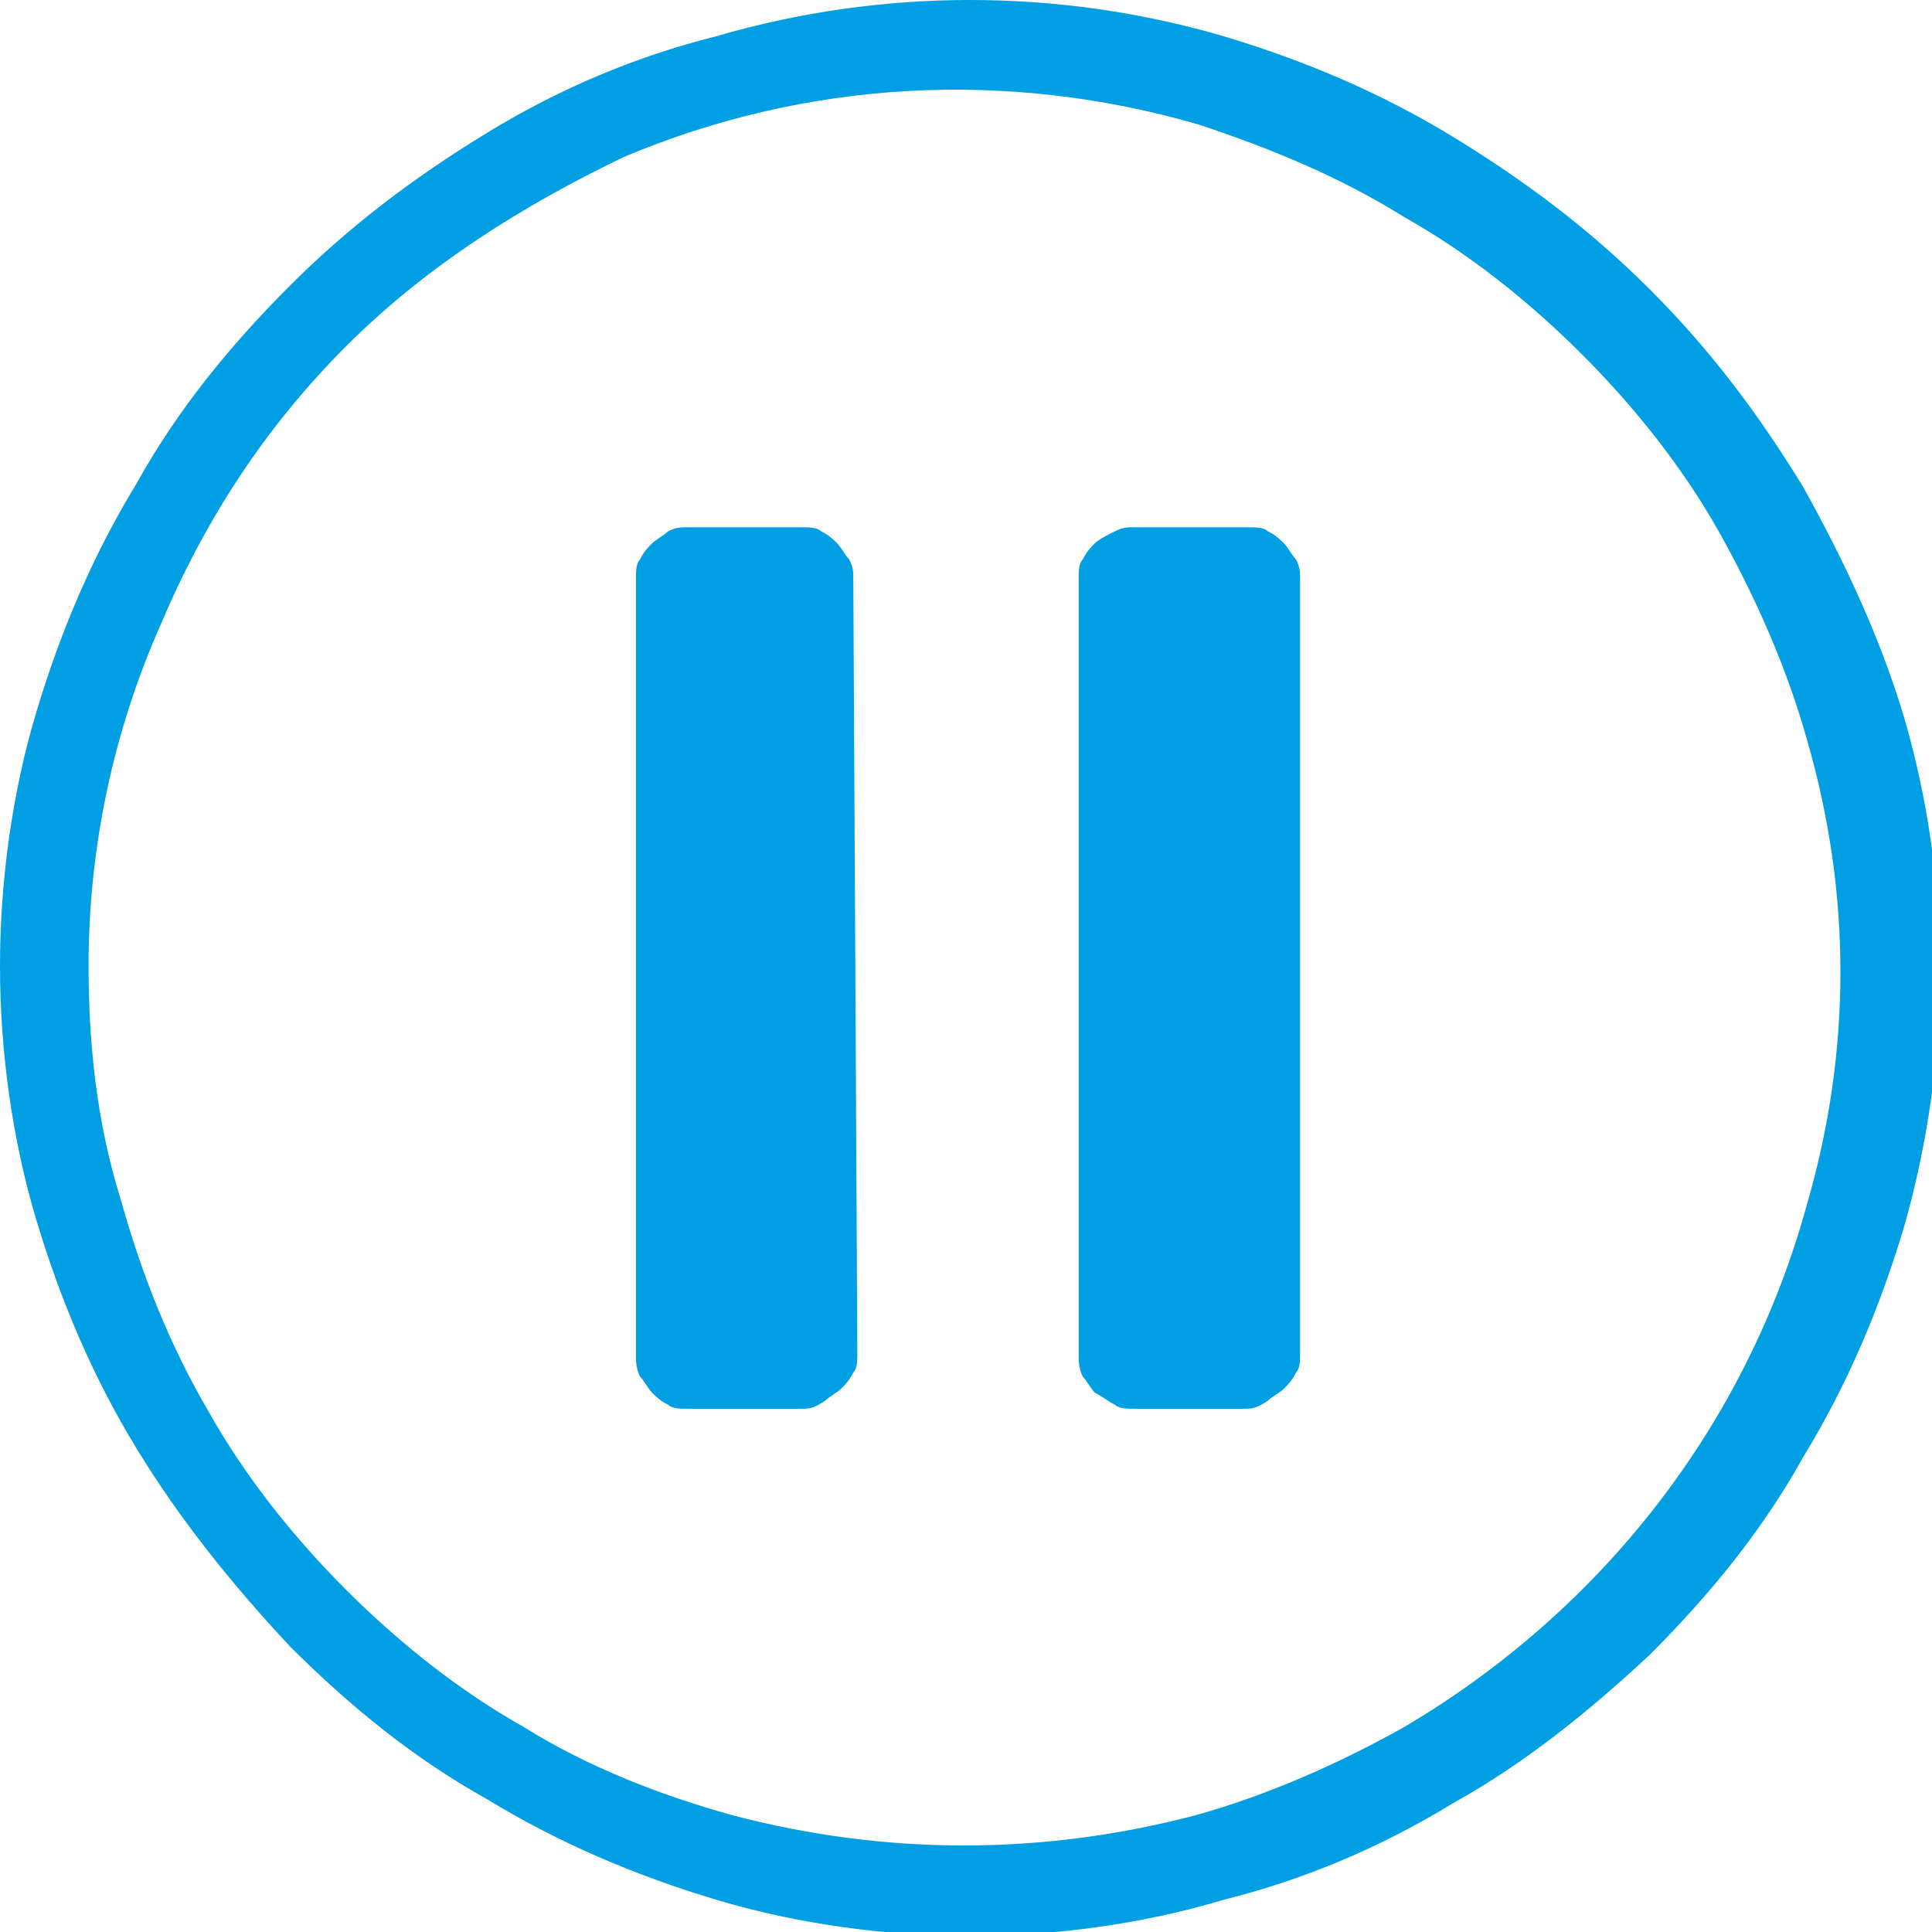 <?xml version="1.0" encoding="utf-8"?>
<!-- Generator: Adobe Illustrator 22.1.0, SVG Export Plug-In . SVG Version: 6.00 Build 0)  -->
<svg version="1.1" id="Layer_1" xmlns="http://www.w3.org/2000/svg" xmlns:xlink="http://www.w3.org/1999/xlink" x="0px" y="0px"
	 viewBox="0 0 48 48" style="enable-background:new 0 0 48 48;" xml:space="preserve">
<style type="text/css">
	.st0{fill:#009EE3;}
</style>
<title>Button-Pause-White</title>
<path class="st0" d="M0,24c0-2.1,0.3-4.3,0.9-6.3c0.6-2,1.4-3.9,2.5-5.7c1-1.8,2.3-3.4,3.8-4.9c1.5-1.5,3.1-2.7,4.9-3.8
	c1.8-1.1,3.7-1.9,5.7-2.4c4.1-1.2,8.5-1.2,12.6,0c2,0.6,3.9,1.4,5.7,2.5c1.8,1.1,3.4,2.3,4.9,3.8c1.5,1.5,2.7,3.1,3.8,4.9
	c1,1.8,1.9,3.7,2.5,5.7c1.2,4.1,1.2,8.5,0,12.7c-0.6,2-1.4,3.9-2.5,5.7c-1,1.8-2.3,3.4-3.8,4.9c-1.5,1.4-3.1,2.7-4.9,3.7
	c-1.8,1.1-3.7,1.9-5.7,2.4c-2,0.6-4.2,0.9-6.3,0.9c-2.1,0-4.3-0.3-6.3-0.9c-2-0.6-3.9-1.4-5.7-2.5c-1.8-1-3.4-2.3-4.9-3.8
	c-1.4-1.5-2.7-3.1-3.8-4.9c-1.1-1.8-1.9-3.7-2.5-5.7C0.3,28.3,0,26.1,0,24z M2.2,24c0,1.9,0.2,3.9,0.8,5.8c0.5,1.8,1.2,3.6,2.2,5.3
	c0.9,1.6,2.1,3.1,3.4,4.4c1.3,1.3,2.8,2.5,4.4,3.4c1.6,1,3.4,1.7,5.2,2.2c3.8,1,7.7,1,11.5,0c1.8-0.5,3.6-1.3,5.2-2.2
	c4.9-2.9,8.5-7.5,10-13c1.1-3.8,1.1-7.7,0-11.5c-0.5-1.8-1.3-3.6-2.2-5.2c-0.9-1.6-2.1-3.1-3.4-4.4c-1.3-1.3-2.8-2.5-4.4-3.4
	c-1.6-1-3.3-1.7-5.1-2.3C25,1.7,20,2,15.5,3.9C13,5.1,10.6,6.6,8.6,8.6c-2,2-3.5,4.3-4.6,6.9C2.8,18.2,2.2,21.1,2.2,24z"/>
<path class="st0" d="M21.3,33.6c0,0.2,0,0.4-0.1,0.5c-0.1,0.2-0.2,0.3-0.3,0.4c-0.1,0.1-0.3,0.2-0.4,0.3C20.2,35,20.1,35,19.9,35
	h-2.8c-0.2,0-0.4,0-0.5-0.1c-0.2-0.1-0.3-0.2-0.4-0.3c-0.1-0.1-0.2-0.3-0.3-0.4c-0.1-0.2-0.1-0.4-0.1-0.5V14.4c0-0.2,0-0.4,0.1-0.5
	c0.1-0.2,0.2-0.3,0.3-0.4c0.1-0.1,0.3-0.2,0.4-0.3c0.2-0.1,0.3-0.1,0.5-0.1h2.8c0.2,0,0.4,0,0.5,0.1c0.2,0.1,0.3,0.2,0.4,0.3
	c0.1,0.1,0.2,0.3,0.3,0.4c0.1,0.2,0.1,0.3,0.1,0.5L21.3,33.6z M32.3,33.6c0,0.2,0,0.4-0.1,0.5c-0.1,0.2-0.2,0.3-0.3,0.4
	c-0.1,0.1-0.3,0.2-0.4,0.3C31.2,35,31.1,35,30.9,35h-2.7c-0.2,0-0.4,0-0.5-0.1c-0.2-0.1-0.3-0.2-0.5-0.3c-0.1-0.1-0.2-0.3-0.3-0.4
	c-0.1-0.2-0.1-0.4-0.1-0.5V14.4c0-0.2,0-0.4,0.1-0.5c0.1-0.2,0.2-0.3,0.3-0.4c0.1-0.1,0.3-0.2,0.5-0.3c0.2-0.1,0.3-0.1,0.5-0.1h2.8
	c0.2,0,0.4,0,0.5,0.1c0.2,0.1,0.3,0.2,0.4,0.3c0.1,0.1,0.2,0.3,0.3,0.4c0.1,0.2,0.1,0.3,0.1,0.5V33.6z"/>
</svg>
